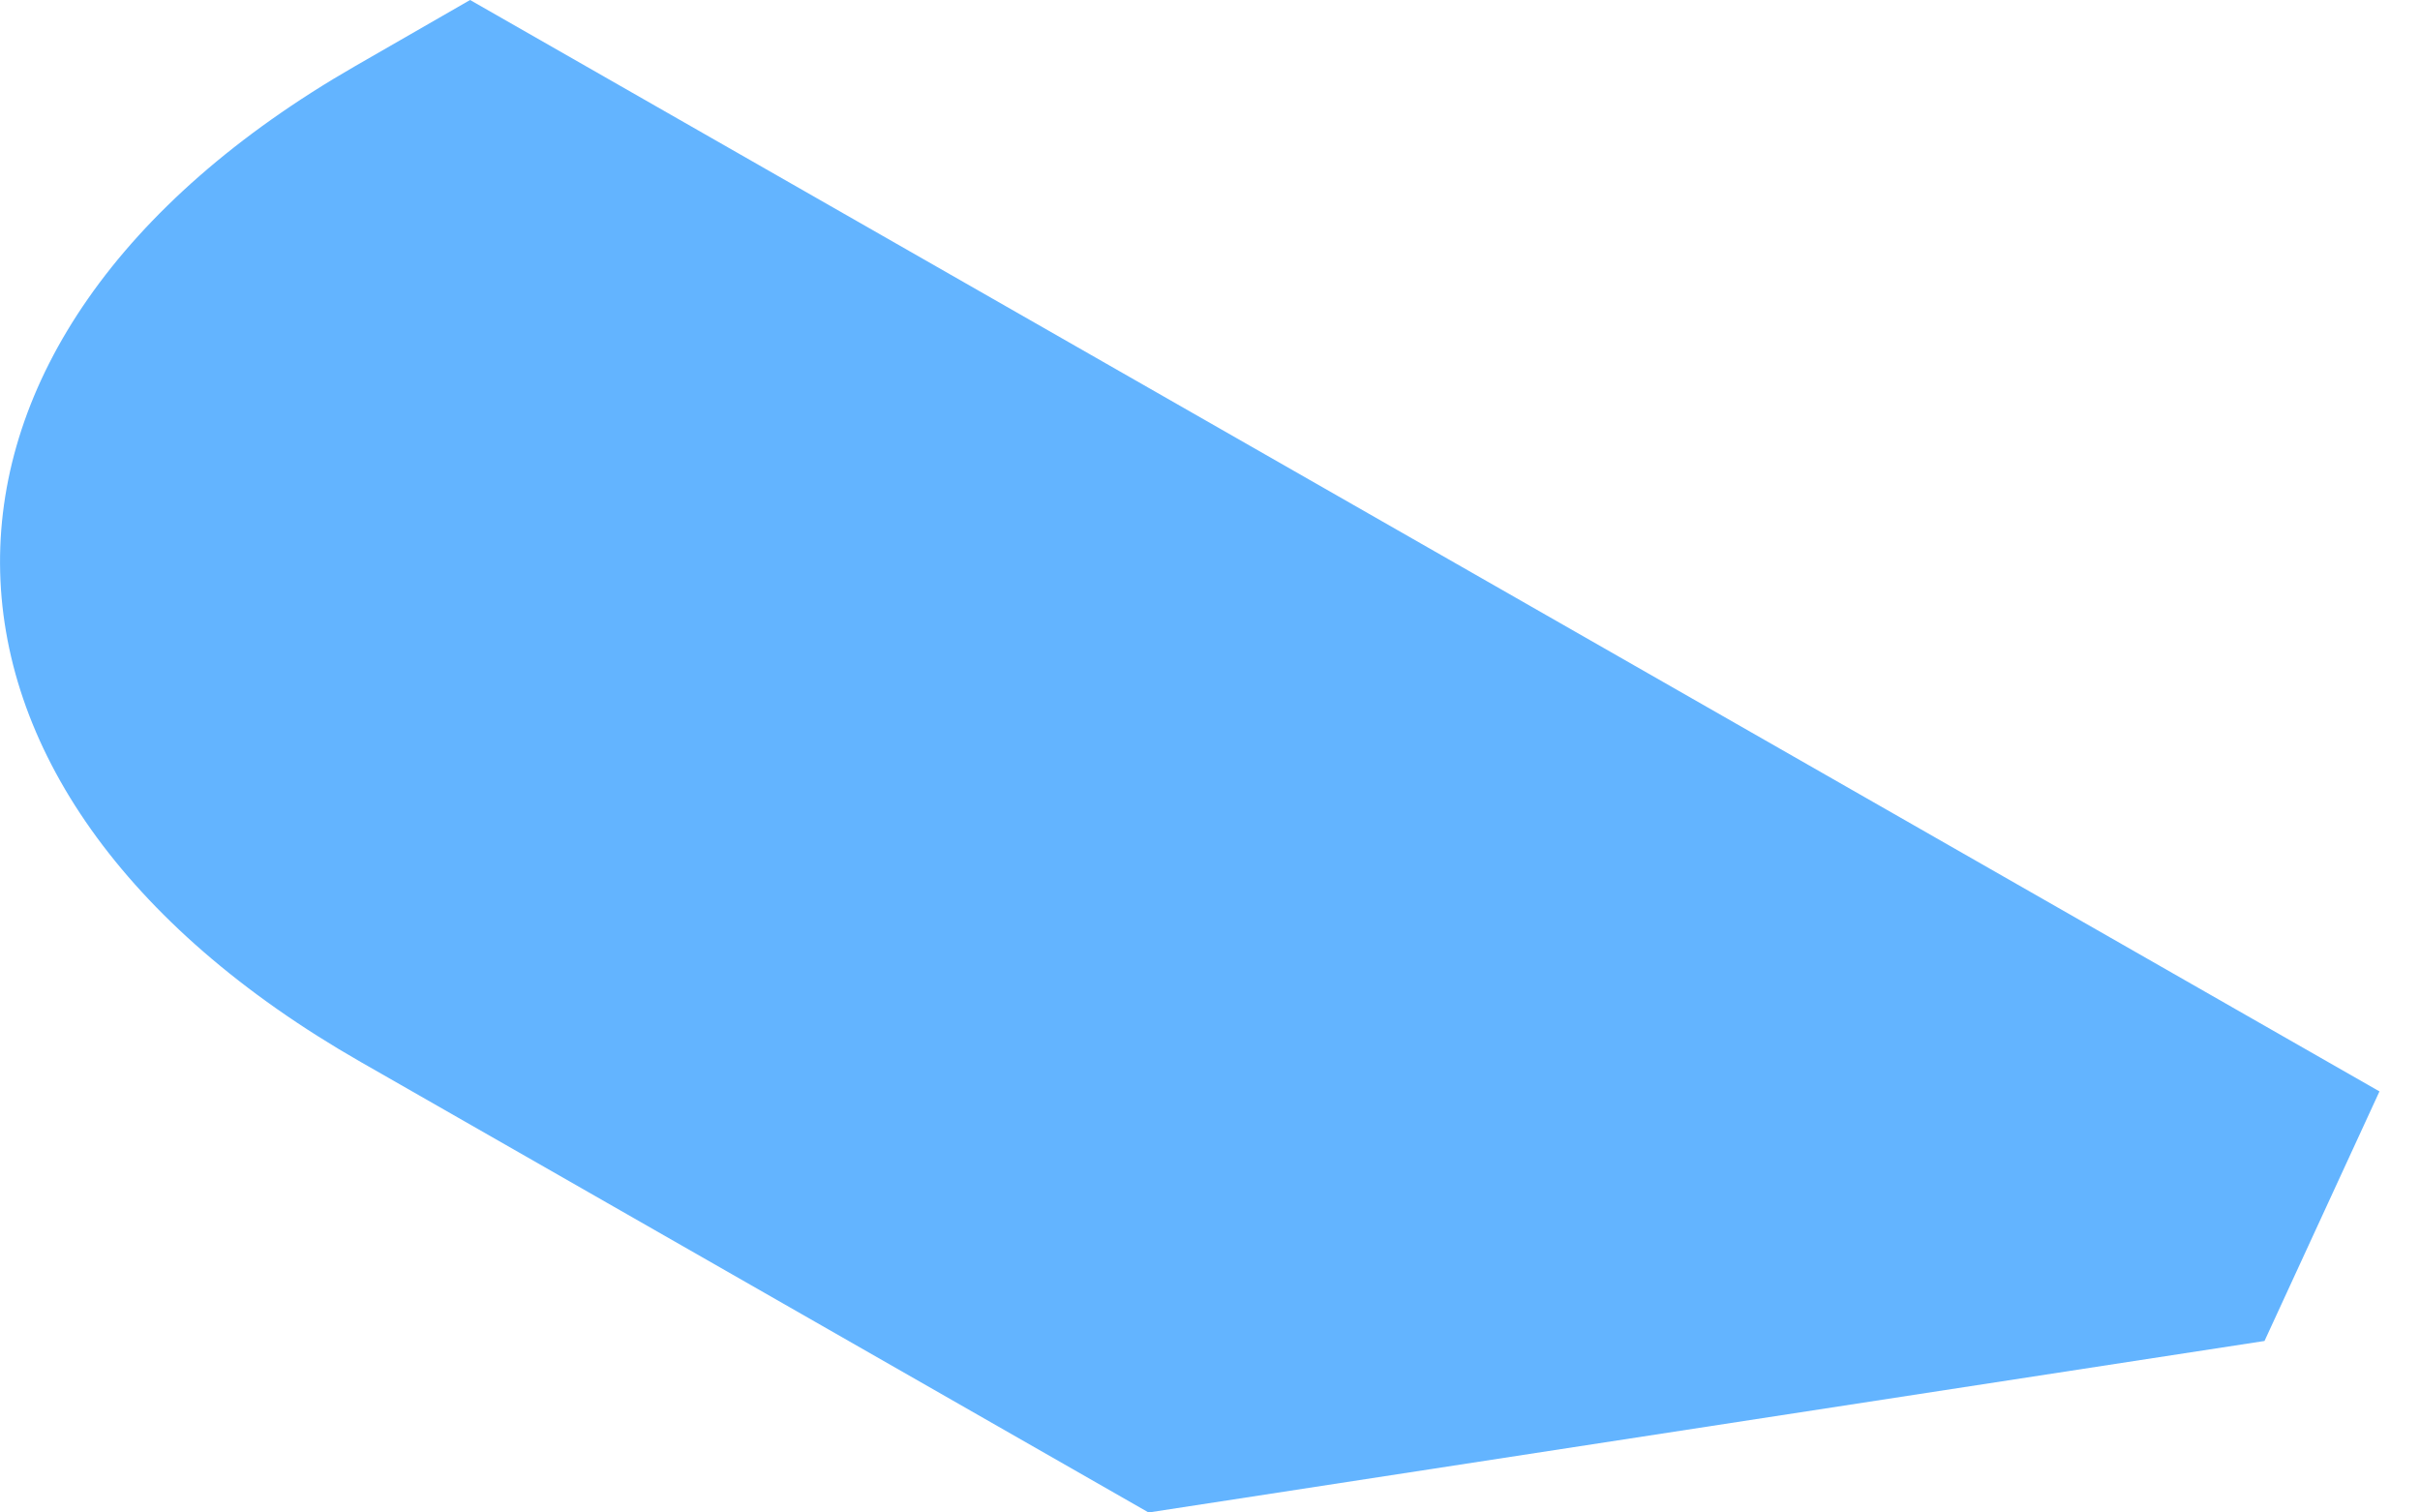 <svg width="8" height="5" viewBox="0 0 8 5" fill="none" xmlns="http://www.w3.org/2000/svg">
<path d="M1.193 3.511L3.797 5L7.486 4.433L7.866 3.608L1.554 0L1.175 0.218C-0.399 1.123 -0.39 2.606 1.193 3.511Z" fill="#63B4FF"/>
</svg>
